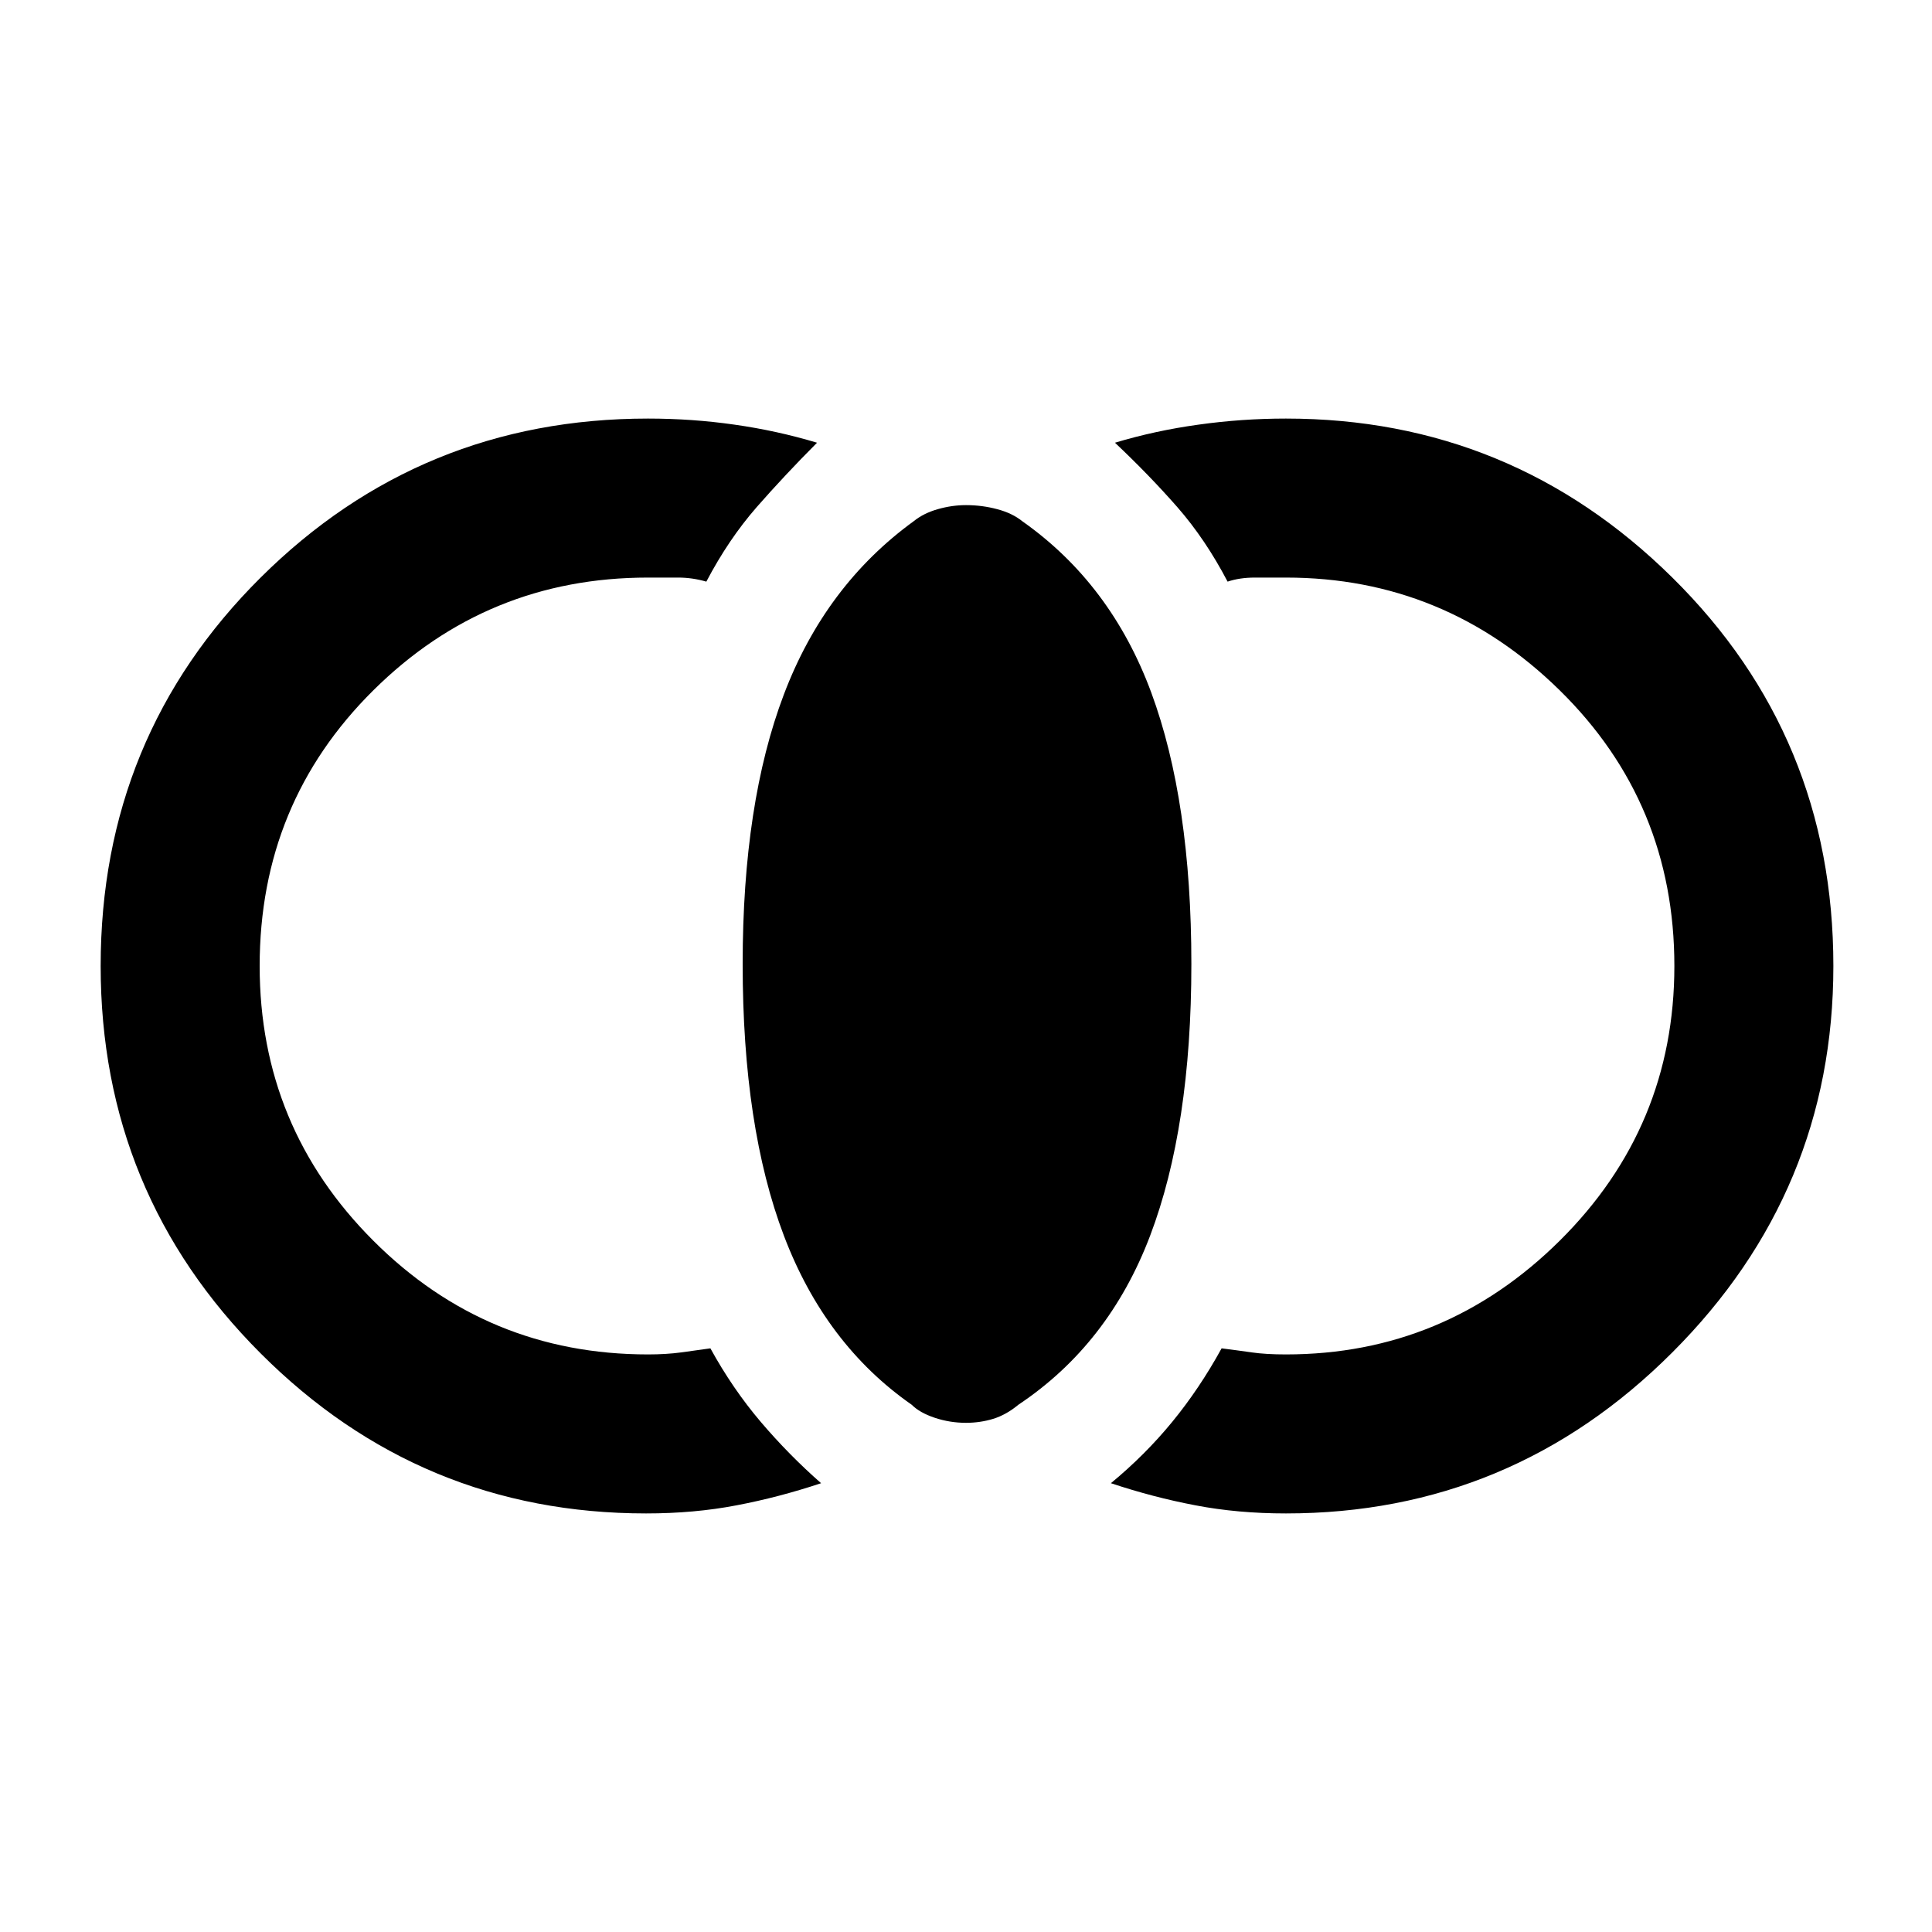 <svg xmlns="http://www.w3.org/2000/svg" height="20" width="20"><path d="M10 14.729q-.167 0-.323-.052t-.239-.135q-.896-.625-1.323-1.75-.427-1.125-.427-2.813 0-1.667.427-2.791.427-1.126 1.343-1.792.104-.084.25-.125.146-.042.292-.042.167 0 .323.042.156.041.26.125.917.646 1.334 1.771.416 1.125.416 2.812 0 1.688-.427 2.813-.427 1.125-1.364 1.75-.125.104-.261.146-.135.041-.281.041Zm3.312.938q-.5 0-.937-.084-.437-.083-.875-.229.354-.292.635-.635.282-.344.511-.761.166.021.312.042t.354.021q1.646 0 2.834-1.177 1.187-1.177 1.187-2.844 0-1.688-1.187-2.854-1.188-1.167-2.834-1.167h-.322q-.157 0-.282.042-.229-.438-.52-.771-.292-.333-.646-.667.416-.125.864-.187.448-.063.906-.063 2.334 0 4 1.646Q18.979 7.625 18.979 10q0 2.333-1.667 4-1.666 1.667-4 1.667Zm-6.624 0q-2.334 0-3.99-1.657Q1.042 12.354 1.042 10q0-2.375 1.656-4.021t4.01-1.646q.459 0 .896.063.438.062.854.187-.333.334-.625.667-.291.333-.521.771-.145-.042-.291-.042h-.313q-1.666 0-2.843 1.167Q2.688 8.312 2.688 10q0 1.667 1.177 2.844 1.177 1.177 2.843 1.177.188 0 .344-.021l.302-.042q.229.417.521.761.292.343.625.635-.438.146-.875.229-.437.084-.937.084Z"/></svg>
